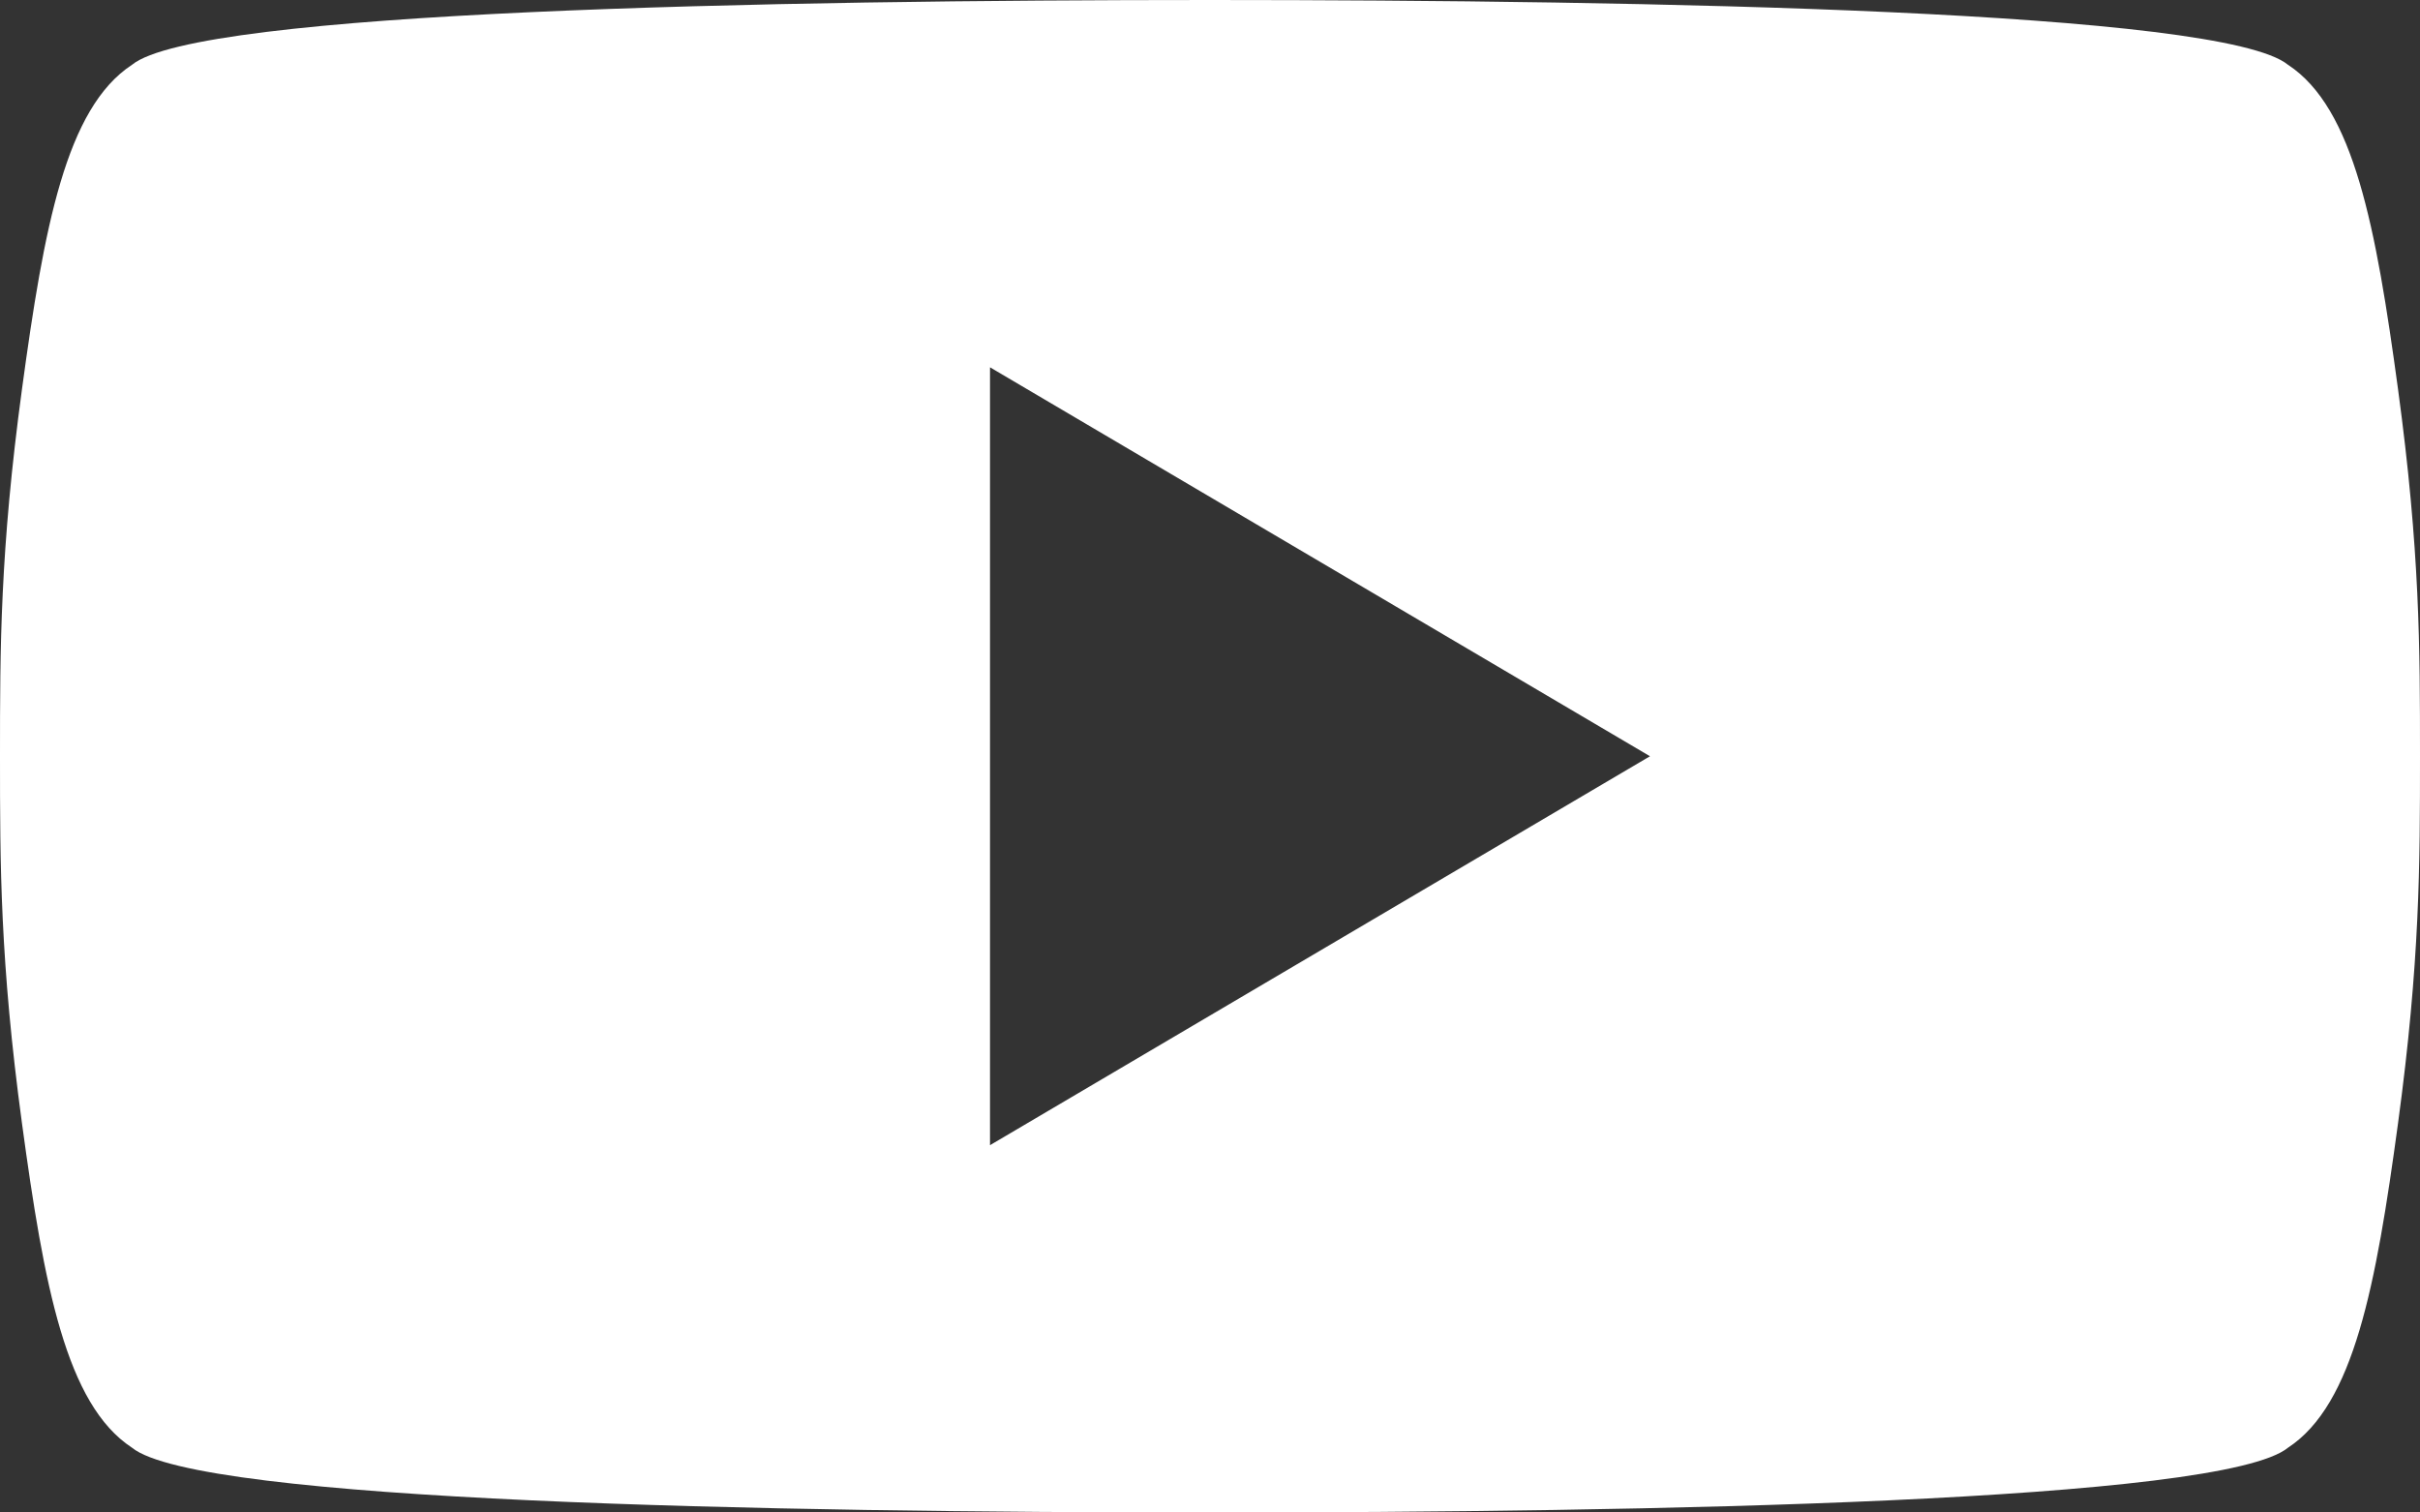 <svg width="32" height="20" viewBox="0 0 32 20" fill="none" xmlns="http://www.w3.org/2000/svg">
<rect x="0" y="0" width="32" height="20" fill="#333333" stroke="none"/>
<path d="M31.709 5.143C31.418 3 31.127 1.429 30.255 0.857C29.382 0.143 21.818 0 16 0C10.182 0 2.618 0.143 1.745 0.857C0.873 1.429 0.582 3 0.291 5.143C6.50233e-08 7.286 0 8.571 0 10C0 11.429 6.50233e-08 12.714 0.291 14.857C0.582 17 0.873 18.571 1.745 19.143C2.618 19.857 10.182 20 16 20C21.818 20 29.382 19.857 30.255 19.143C31.127 18.571 31.418 17 31.709 14.857C32 12.714 32 11.429 32 10C32 8.571 32 7.286 31.709 5.143ZM13.091 15.143V4.857L21.818 10L13.091 15.143Z" fill="white"/>
</svg>
